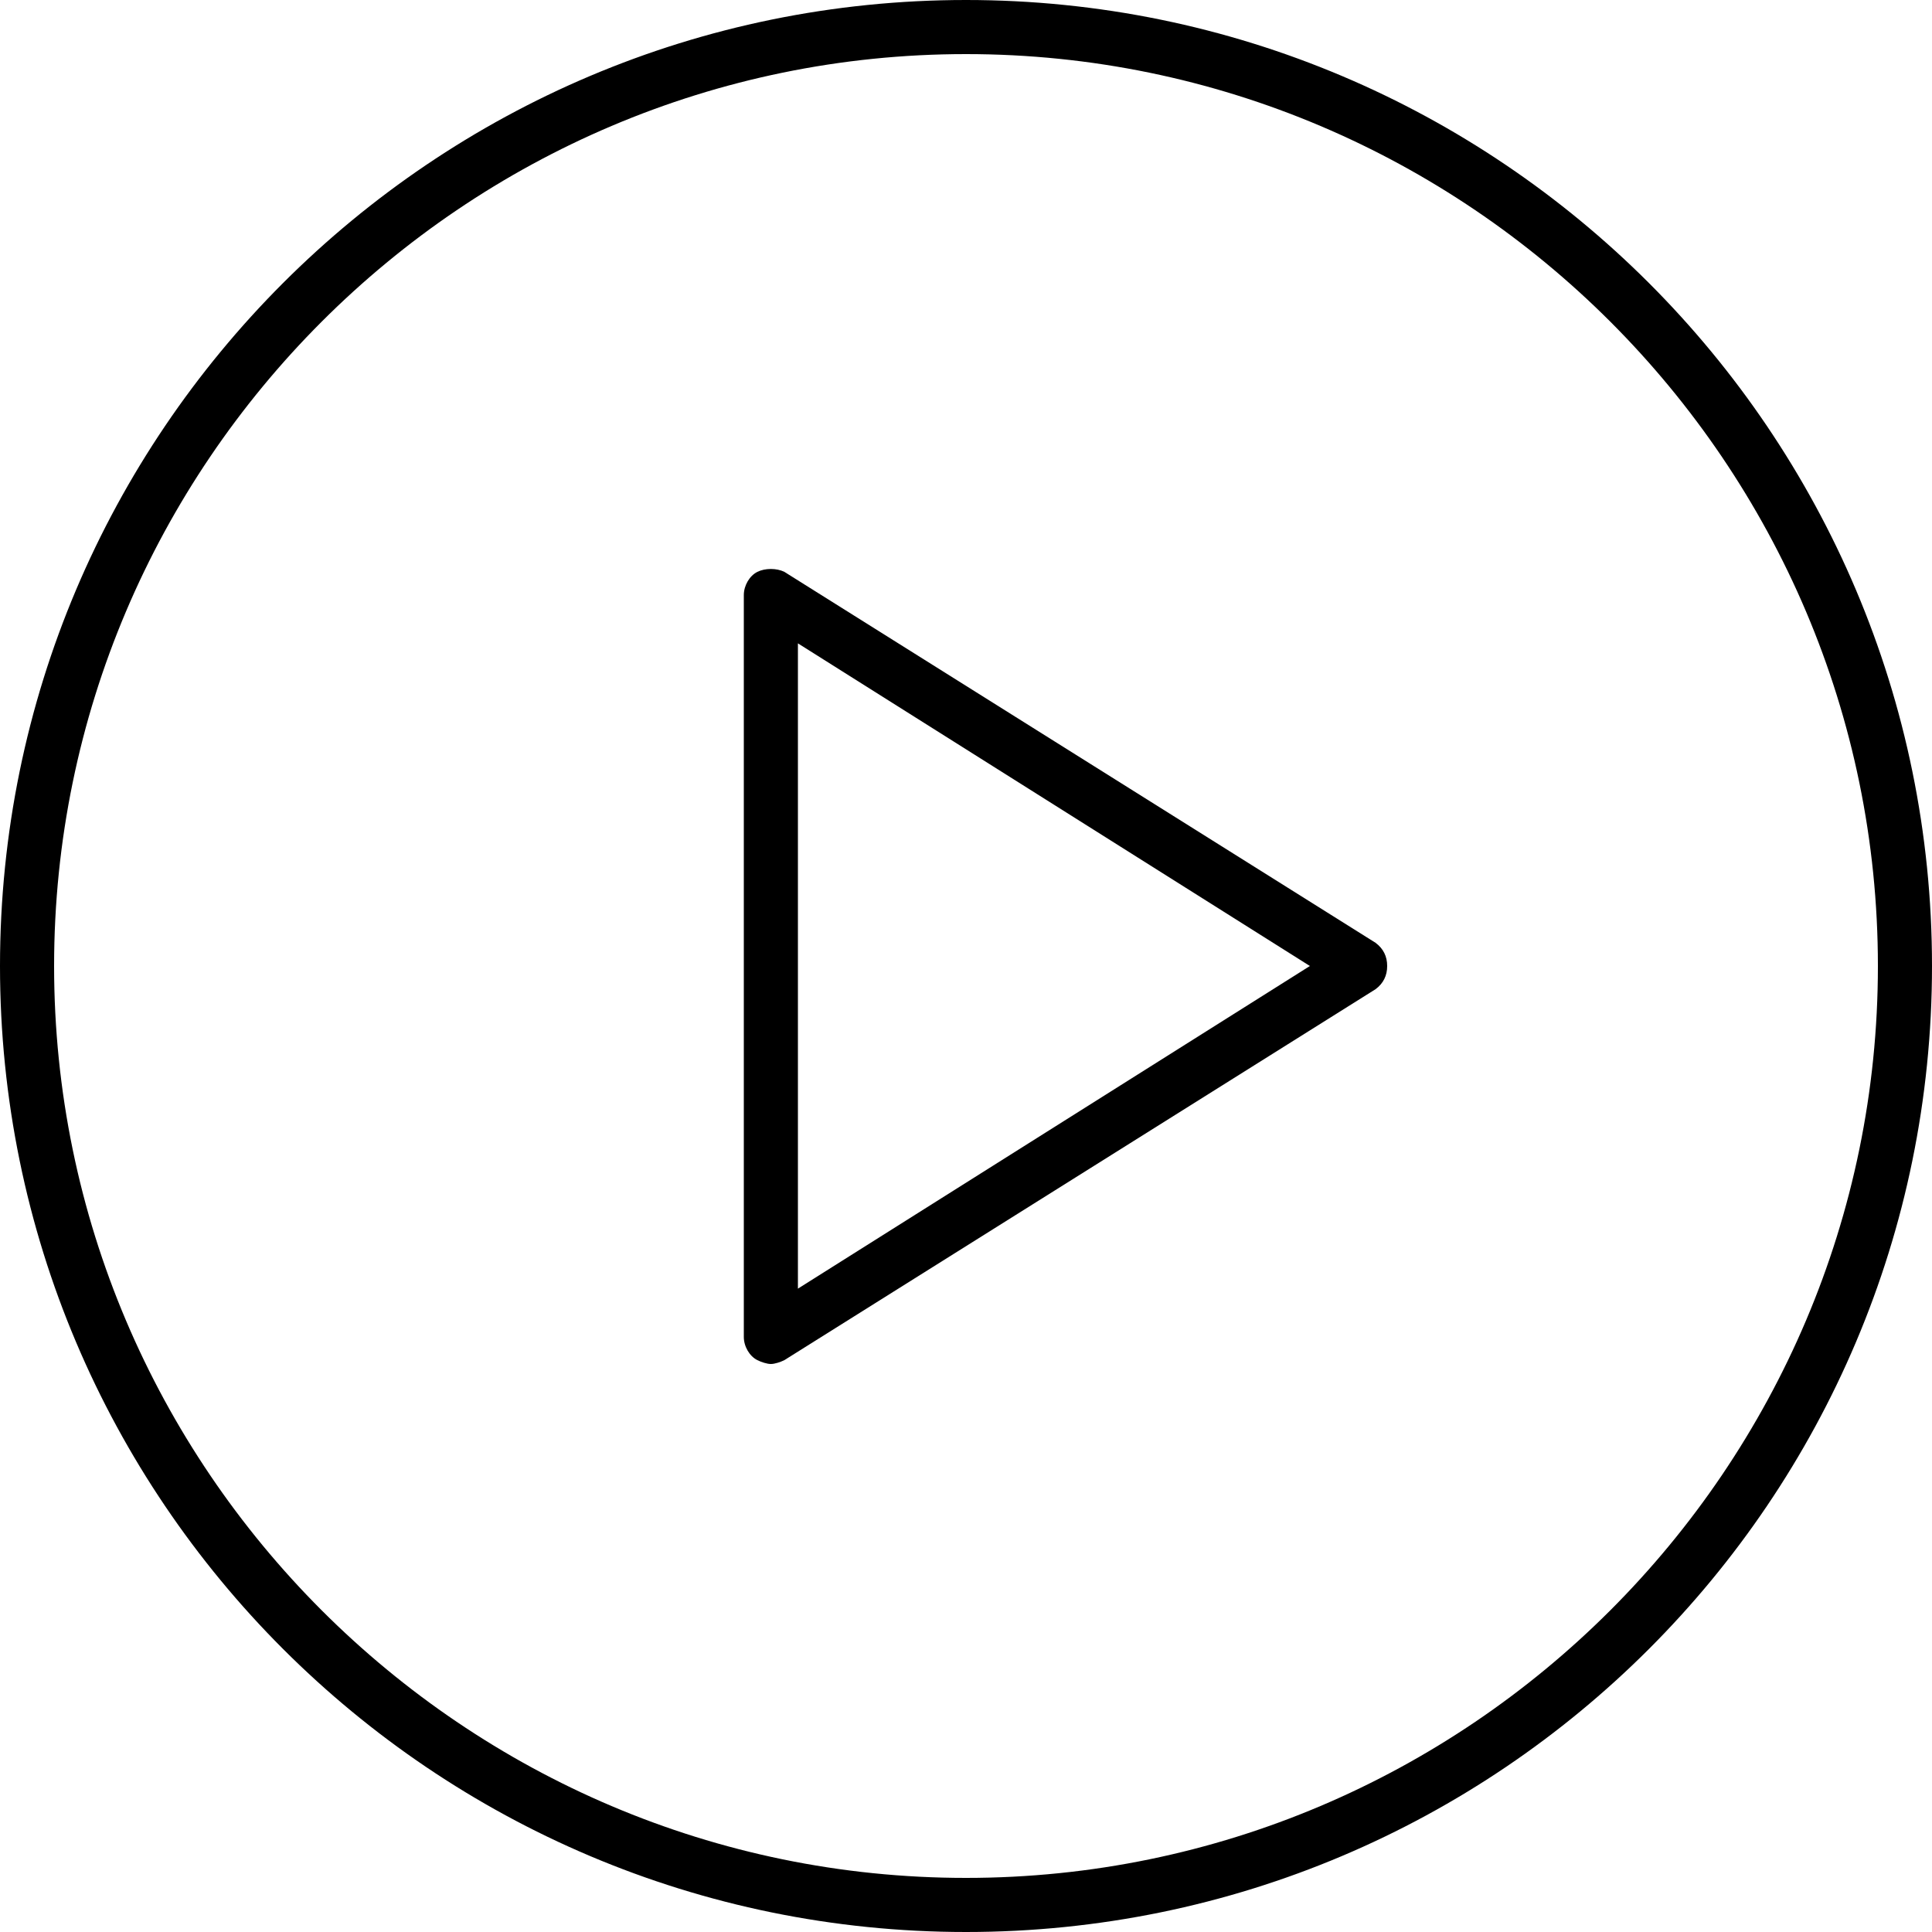 <svg height='100px' width='100px'  fill="#000000" xmlns="http://www.w3.org/2000/svg" xmlns:xlink="http://www.w3.org/1999/xlink" version="1.1" x="0px" y="0px" viewBox="0 0 100 100" style="enable-background:new 0 0 100 100;" xml:space="preserve"><g><g><path d="M50,100C22.4,100,0,77.6,0,50C0,22.4,22.4,0,50,0s50,22.4,50,50C100,77.6,77.6,100,50,100z M50,2.8    C24,2.8,2.8,24,2.8,50C2.8,76,24,97.2,50,97.2S97.2,76,97.2,50C97.2,24,76,2.8,50,2.8z"></path></g><g><path d="M39.9,70.6c-0.2,0-0.5-0.1-0.7-0.2c-0.4-0.2-0.7-0.7-0.7-1.2V30.8c0-0.5,0.3-1,0.7-1.2    c0.4-0.2,1-0.2,1.4,0l30.6,19.2c0.4,0.3,0.6,0.7,0.6,1.2c0,0.5-0.2,0.9-0.6,1.2L40.6,70.4C40.4,70.5,40.1,70.6,39.9,70.6z     M41.3,33.3v33.4L67.8,50L41.3,33.3z"></path></g></g></svg>